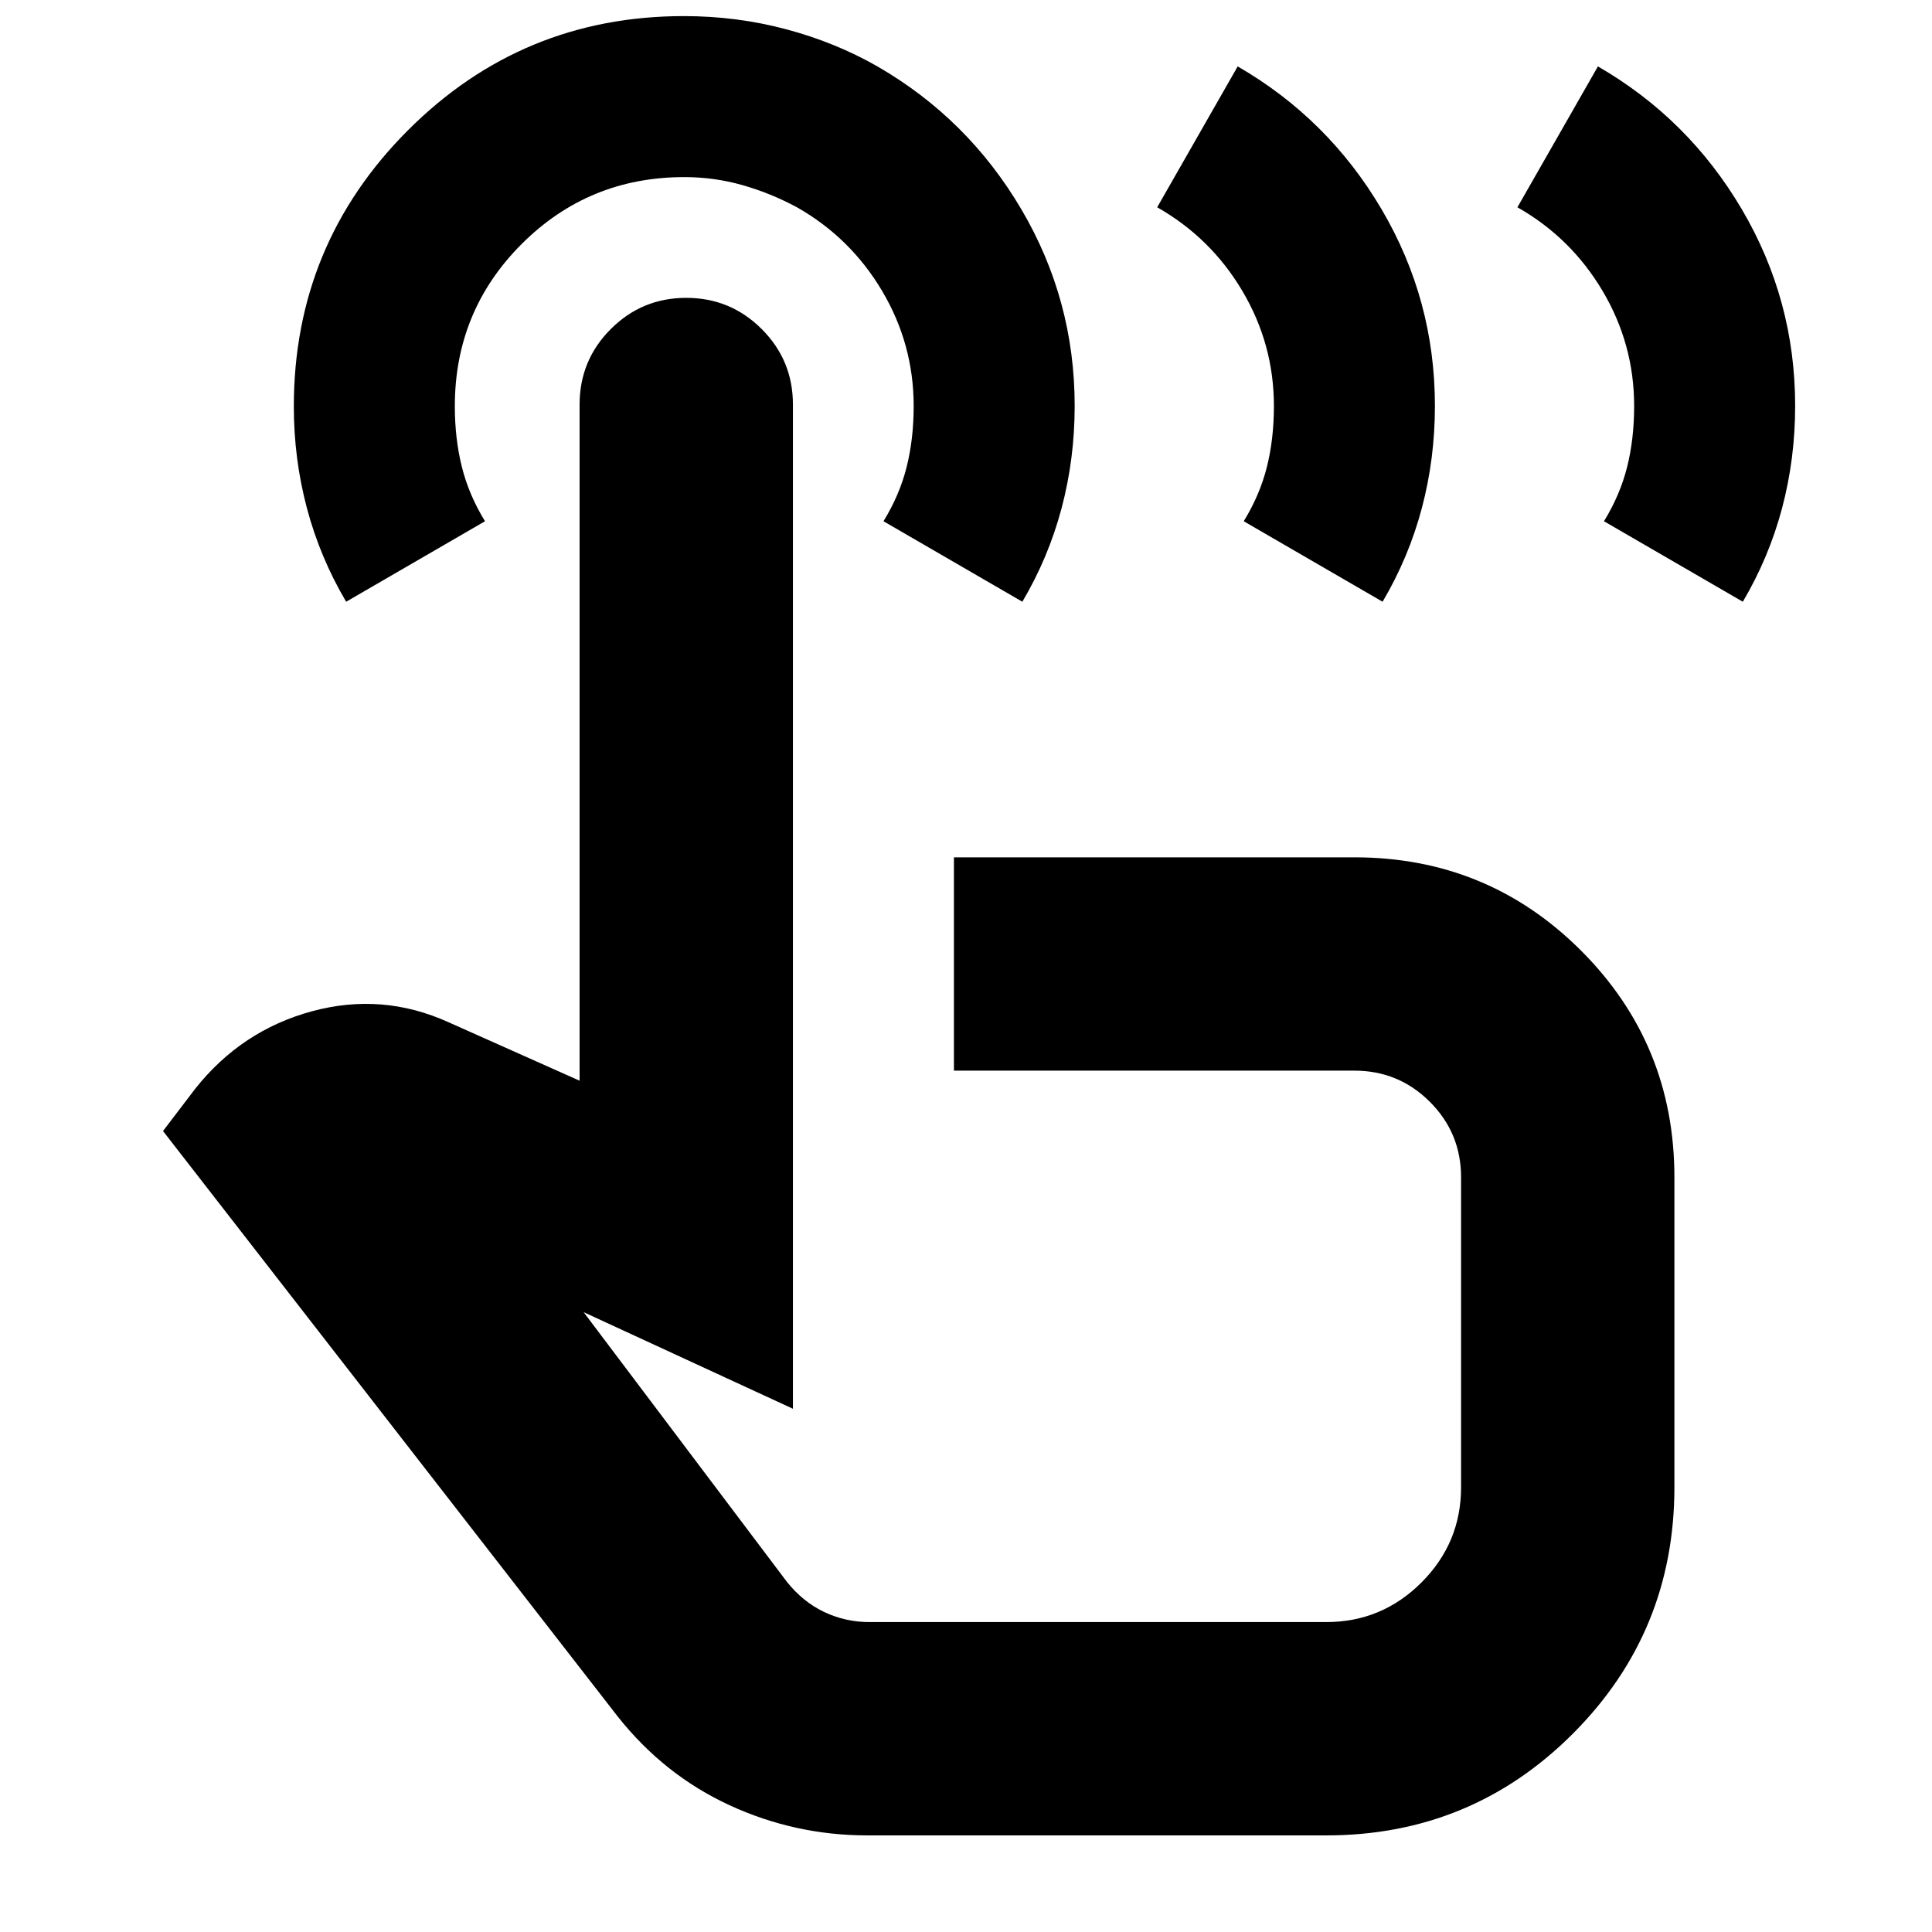 <svg xmlns="http://www.w3.org/2000/svg" height="24" viewBox="0 -960 960 960" width="24"><path d="M431-48q-36 0-68.5-15T307-107L81-398l16-21q23-29 58-38.5t68 5.5l65 29v-336q0-22 15.5-37.5t37.48-15.5q21.99 0 37.5 15.5Q394-781 394-759v499l-104-48 101 134q8 10 18.56 15 10.56 5 22.44 5h227q27.64 0 47.32-19.68T726-221v-154q0-22-15.5-37.5T673-428H474v-106h199q66.25 0 112.63 46.37Q832-441.25 832-375v154q0 72-50.5 122.5T659-48H431ZM172-661q-13-22-19.5-46.52Q146-732.04 146-758q0-80.51 56.7-137.26Q259.39-952 339.83-952q26.17 0 50.67 6.5T436-927q45 26 71.5 71t26.5 97.67q0 26.33-6.5 50.83T508-661l-69-40q8-13 11.5-26.94 3.5-13.94 3.5-30.29 0-30.77-15.69-57.21Q422.62-841.89 396-857q-13-7-27.02-11T340-872q-47.5 0-80.75 33.21T226-758.13q0 16.13 3.5 30.13t11.5 27l-69 40Zm336 317Zm246-513 40-70q45 26 71.5 71t26.5 97.67q0 26.33-6.5 50.83T866-661l-69-40q8-13 11.5-26.94 3.5-13.94 3.5-30.29 0-30.77-15.69-57.21Q780.62-841.89 754-857Zm-179 0 40-70q45 26 71.5 71t26.5 97.67q0 26.33-6.5 50.83T687-661l-69-40q8-13 11.5-26.94 3.5-13.94 3.5-30.29 0-30.77-15.69-57.21Q601.62-841.89 575-857Z"/></svg>